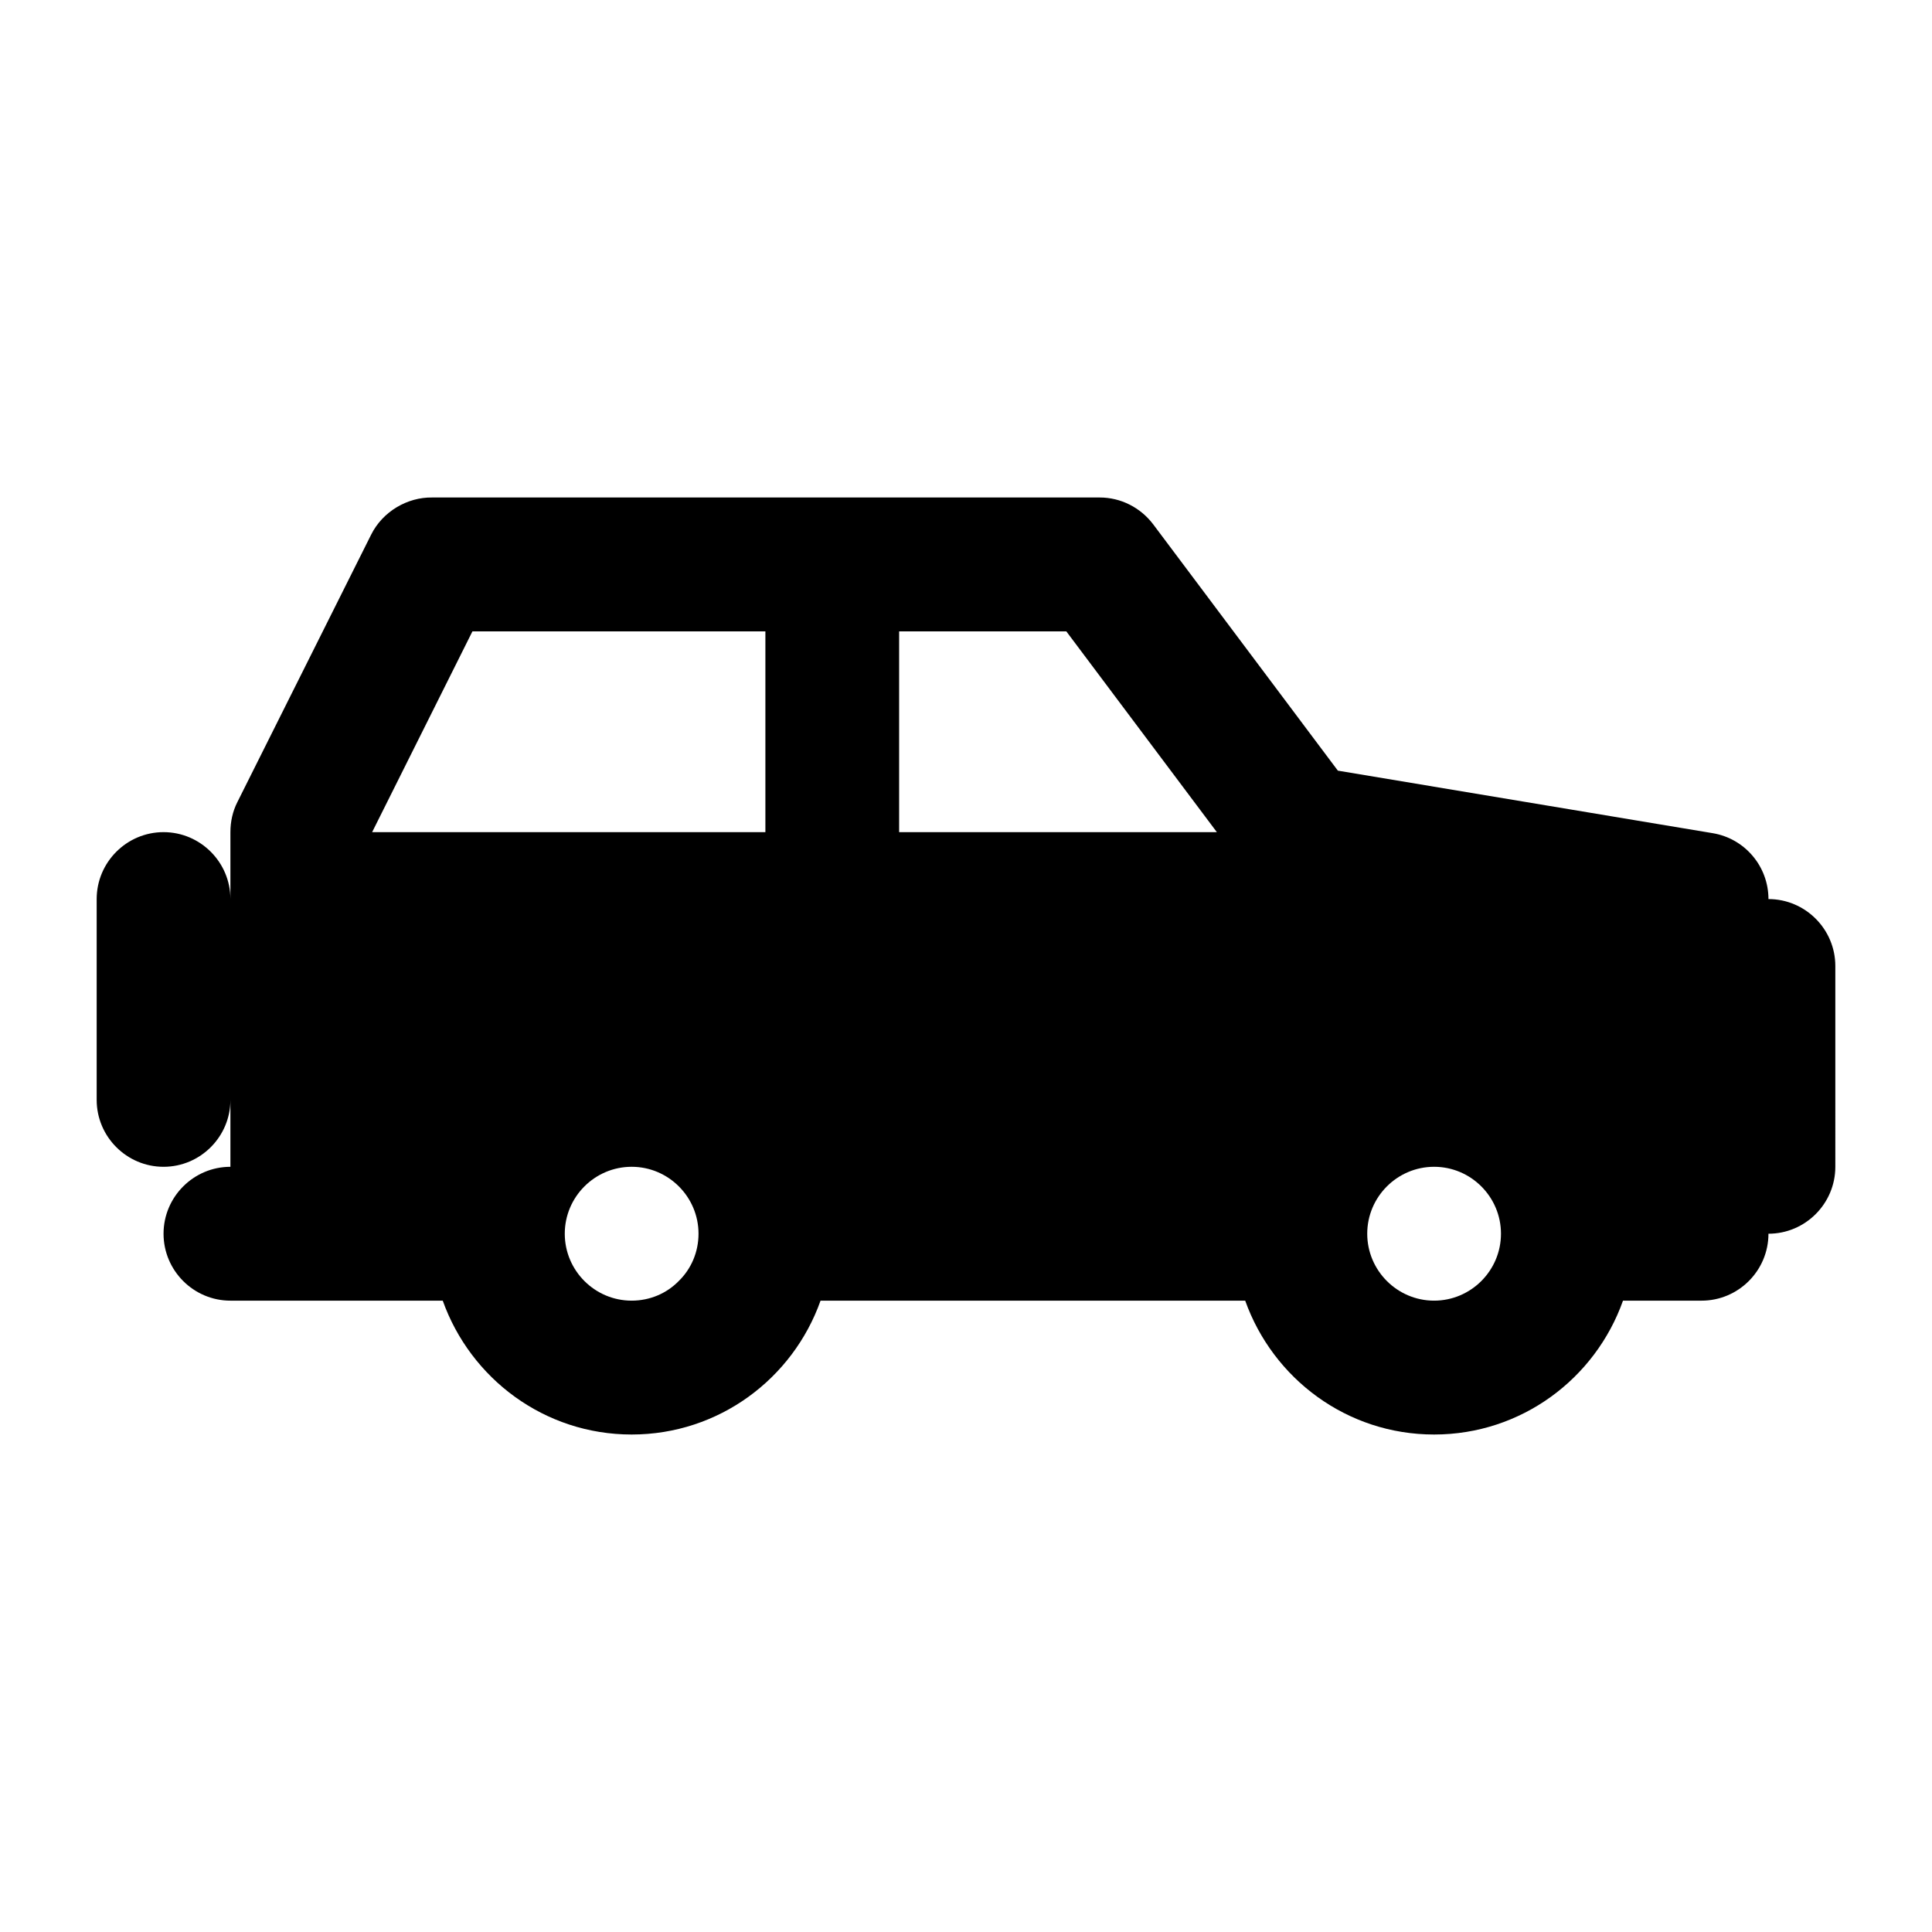 <?xml version="1.0" encoding="UTF-8" standalone="no"?>
<!-- Created with Inkscape (http://www.inkscape.org/) -->

<svg
   width="1000"
   height="1000"
   version="1.1"
   id="svg8"
   xmlns="http://www.w3.org/2000/svg"
   xmlns:svg="http://www.w3.org/2000/svg"
   xmlns:rdf="http://www.w3.org/1999/02/22-rdf-syntax-ns#"
   xmlns:cc="http://creativecommons.org/ns#"
   xmlns:dc="http://purl.org/dc/elements/1.1/">
  <defs
     id="defs5498" />
  <path
     style="fill:#000000;fill-opacity:1;fill-rule:nonzero;stroke:none"
     d="m 915.352,465.359 c 0,-16.969 -12.301,-31.391 -28.902,-34.117 L 692.477,398.886 596.898,271.394 c -6.59,-8.703 -16.781,-13.891 -27.672,-13.891 0,0 -331.719,0 -345.602,0 -12.648,-0.176 -25.477,7.121 -31.535,19.254 l -69.227,138.395 c -2.461,4.836 -3.602,10.199 -3.602,15.562 v 34.645 c 0,-19.082 -15.551,-34.645 -34.613,-34.645 -19.062,0 -34.613,15.562 -34.613,34.645 v 103.926 c 0,19.082 15.551,34.645 34.613,34.645 19.063,0 34.613,-15.562 34.613,-34.645 v 34.645 c -19.062,0 -34.613,15.562 -34.613,34.641 0,19.082 15.551,34.645 34.613,34.645 h 109.898 c 14.406,40.359 52.621,69.285 97.777,69.285 45.152,0 83.457,-28.926 97.777,-69.285 h 219.797 c 14.406,40.359 52.621,69.285 97.777,69.285 45.152,0 83.457,-28.926 97.773,-69.285 h 40.676 c 19.062,0 34.613,-15.562 34.613,-34.645 19.062,0 34.613,-15.562 34.613,-34.641 V 500 c 0,-19.078 -15.551,-34.641 -34.613,-34.641 z M 465.387,326.789 h 86.531 l 77.922,103.926 H 465.387 Z m -220.852,0 h 151.629 V 430.714 H 192.617 Z m 106.824,336.227 c -6.238,6.418 -14.934,10.199 -24.422,10.199 -19.062,0 -34.613,-15.562 -34.613,-34.645 0,-19.078 15.551,-34.641 34.613,-34.641 19.062,0 34.613,15.562 34.613,34.641 0,9.496 -3.777,18.203 -10.191,24.445 z m 390.93,10.199 c -19.062,0 -34.613,-15.562 -34.613,-34.645 0,-19.078 15.551,-34.641 34.613,-34.641 19.062,0 34.613,15.562 34.613,34.641 0,19.082 -15.551,34.645 -34.613,34.645 z m 0,0"
     id="path6" />
</svg>
